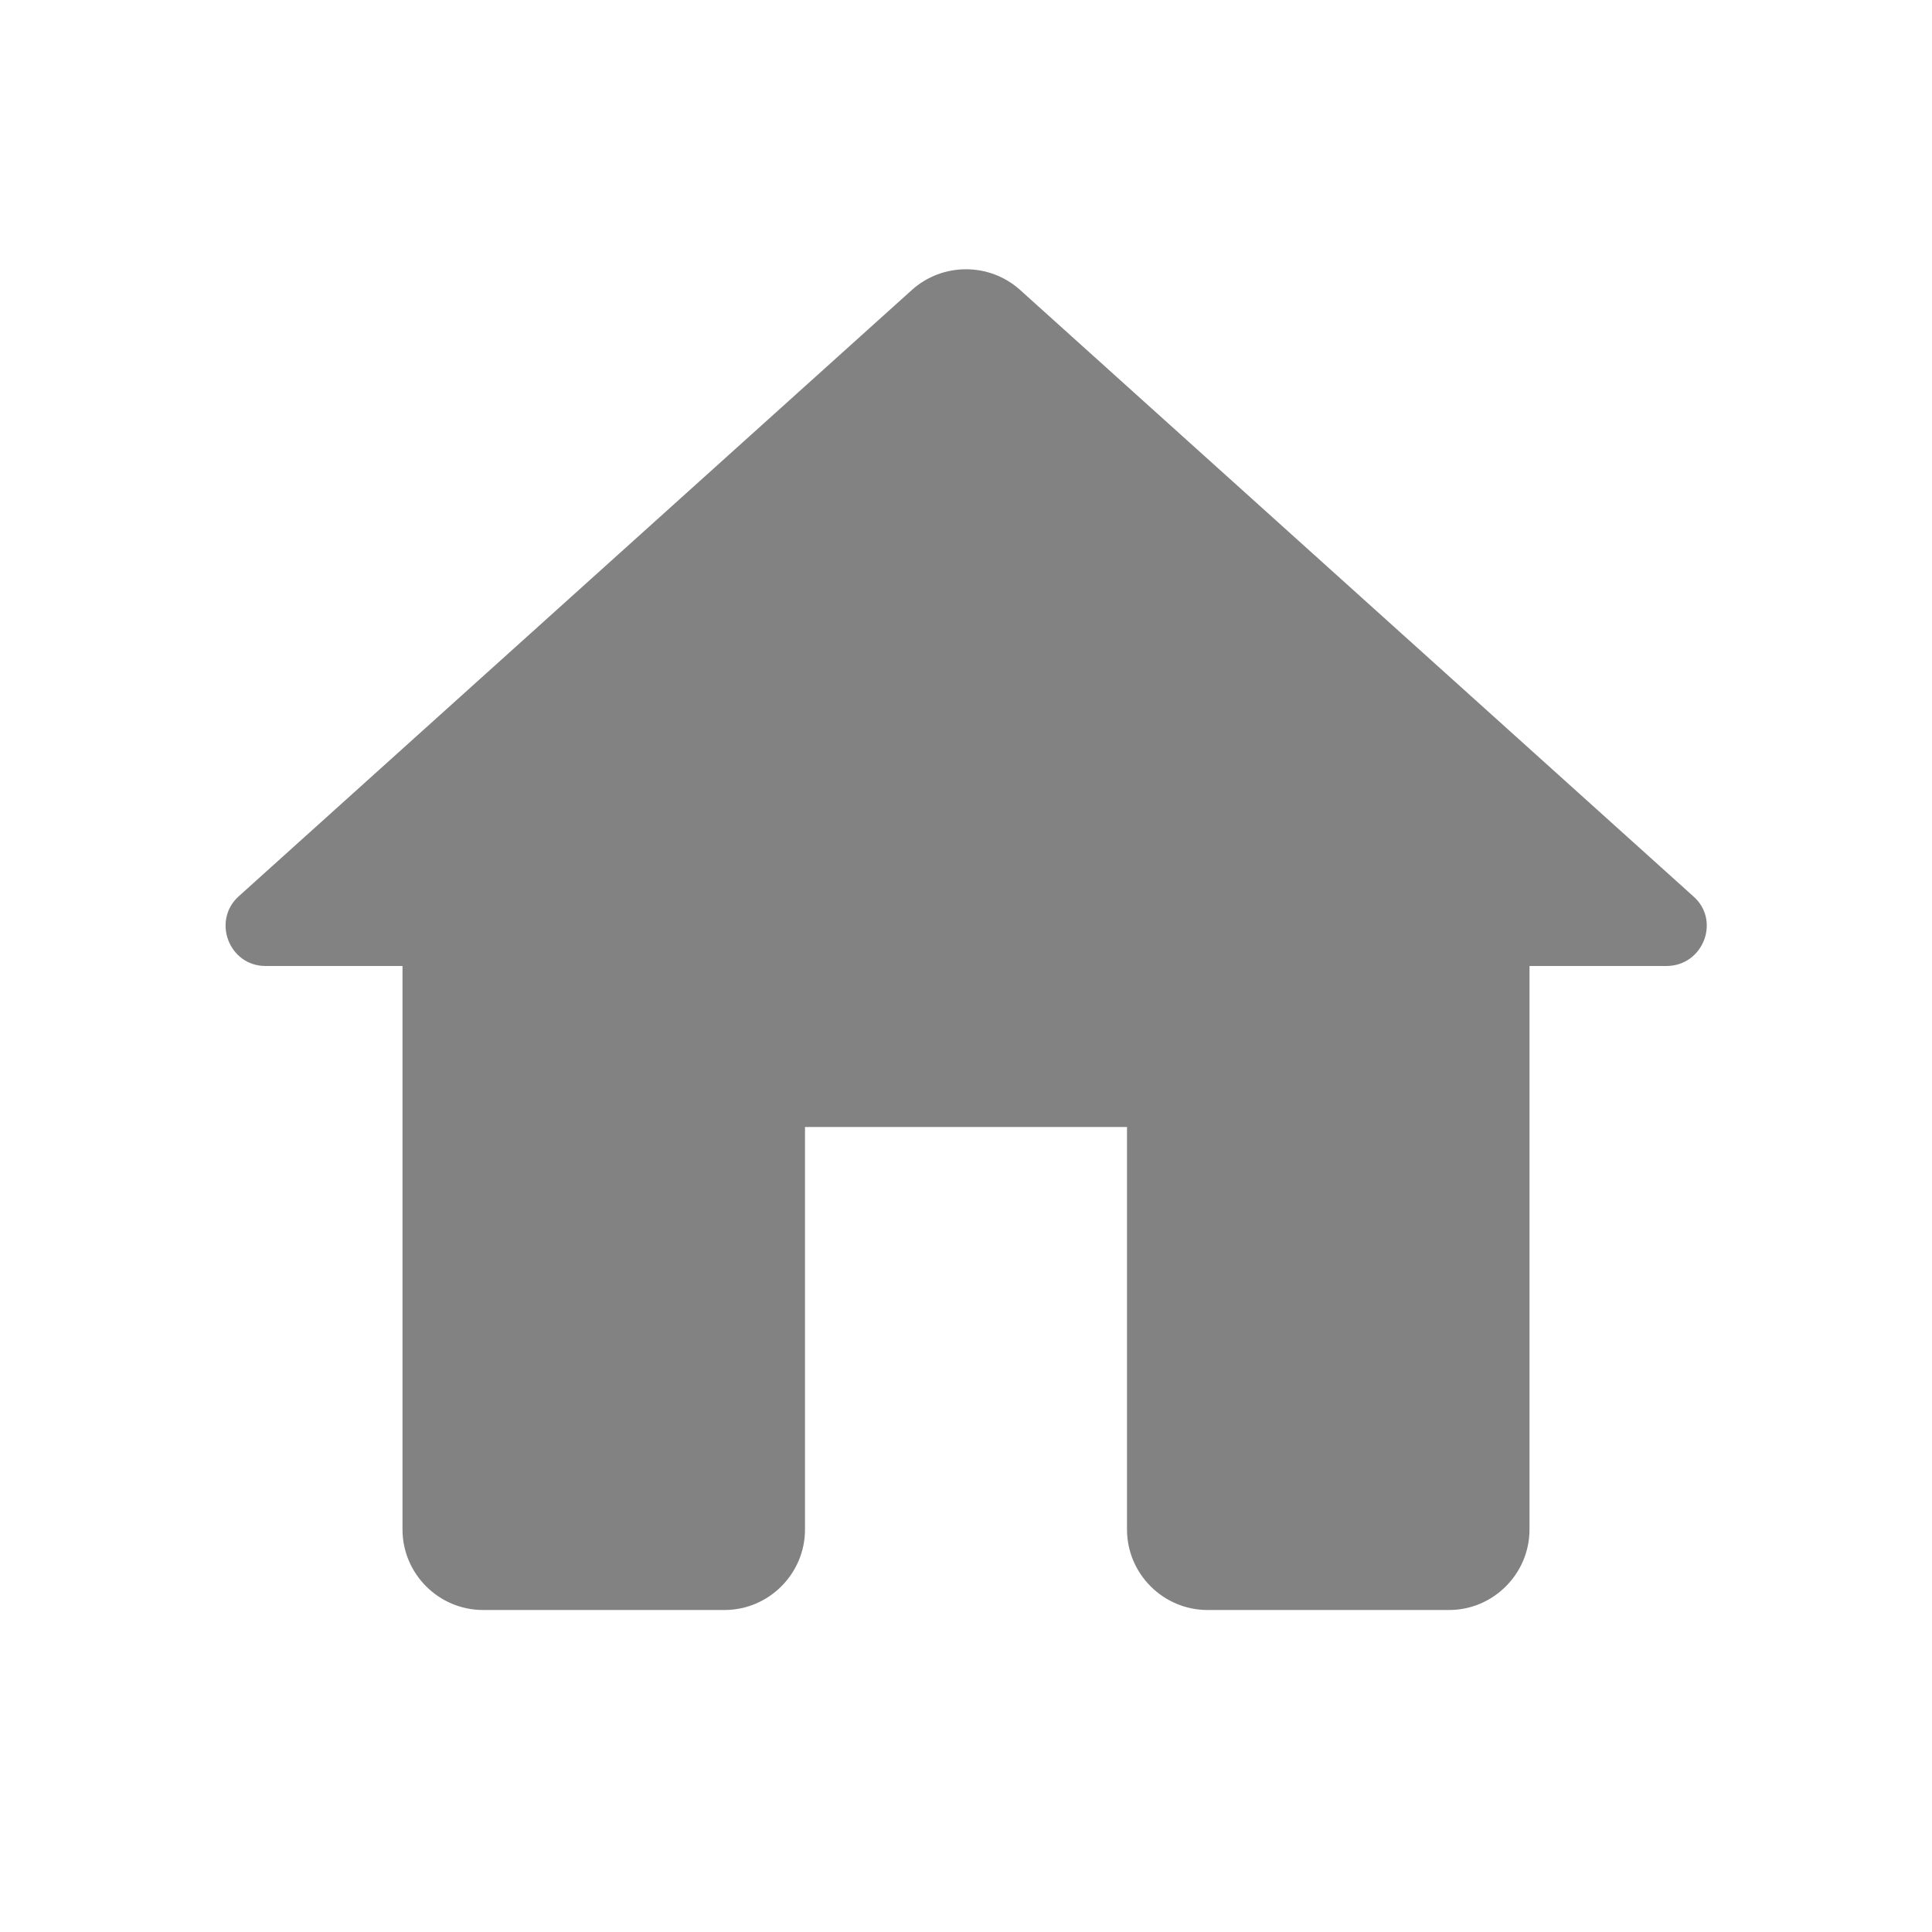 <svg xmlns="http://www.w3.org/2000/svg"
     height="24px"
     viewBox="0 0 24 24"
     width="24px"
     fill="#828282">
    <path d="M0 0h24v24H0V0z" fill="none" />
    <path d="M10 19v-5h4v5c0 .55.45 1 1 1h3c.55 0 1-.45 1-1v-7h1.7c.46 0 .68-.57.33-.87L12.67 3.6c-.38-.34-.96-.34-1.34 0l-8.36 7.53c-.34.3-.13.87.33.87H5v7c0 .55.45 1 1 1h3c.55 0 1-.45 1-1z" />
</svg>